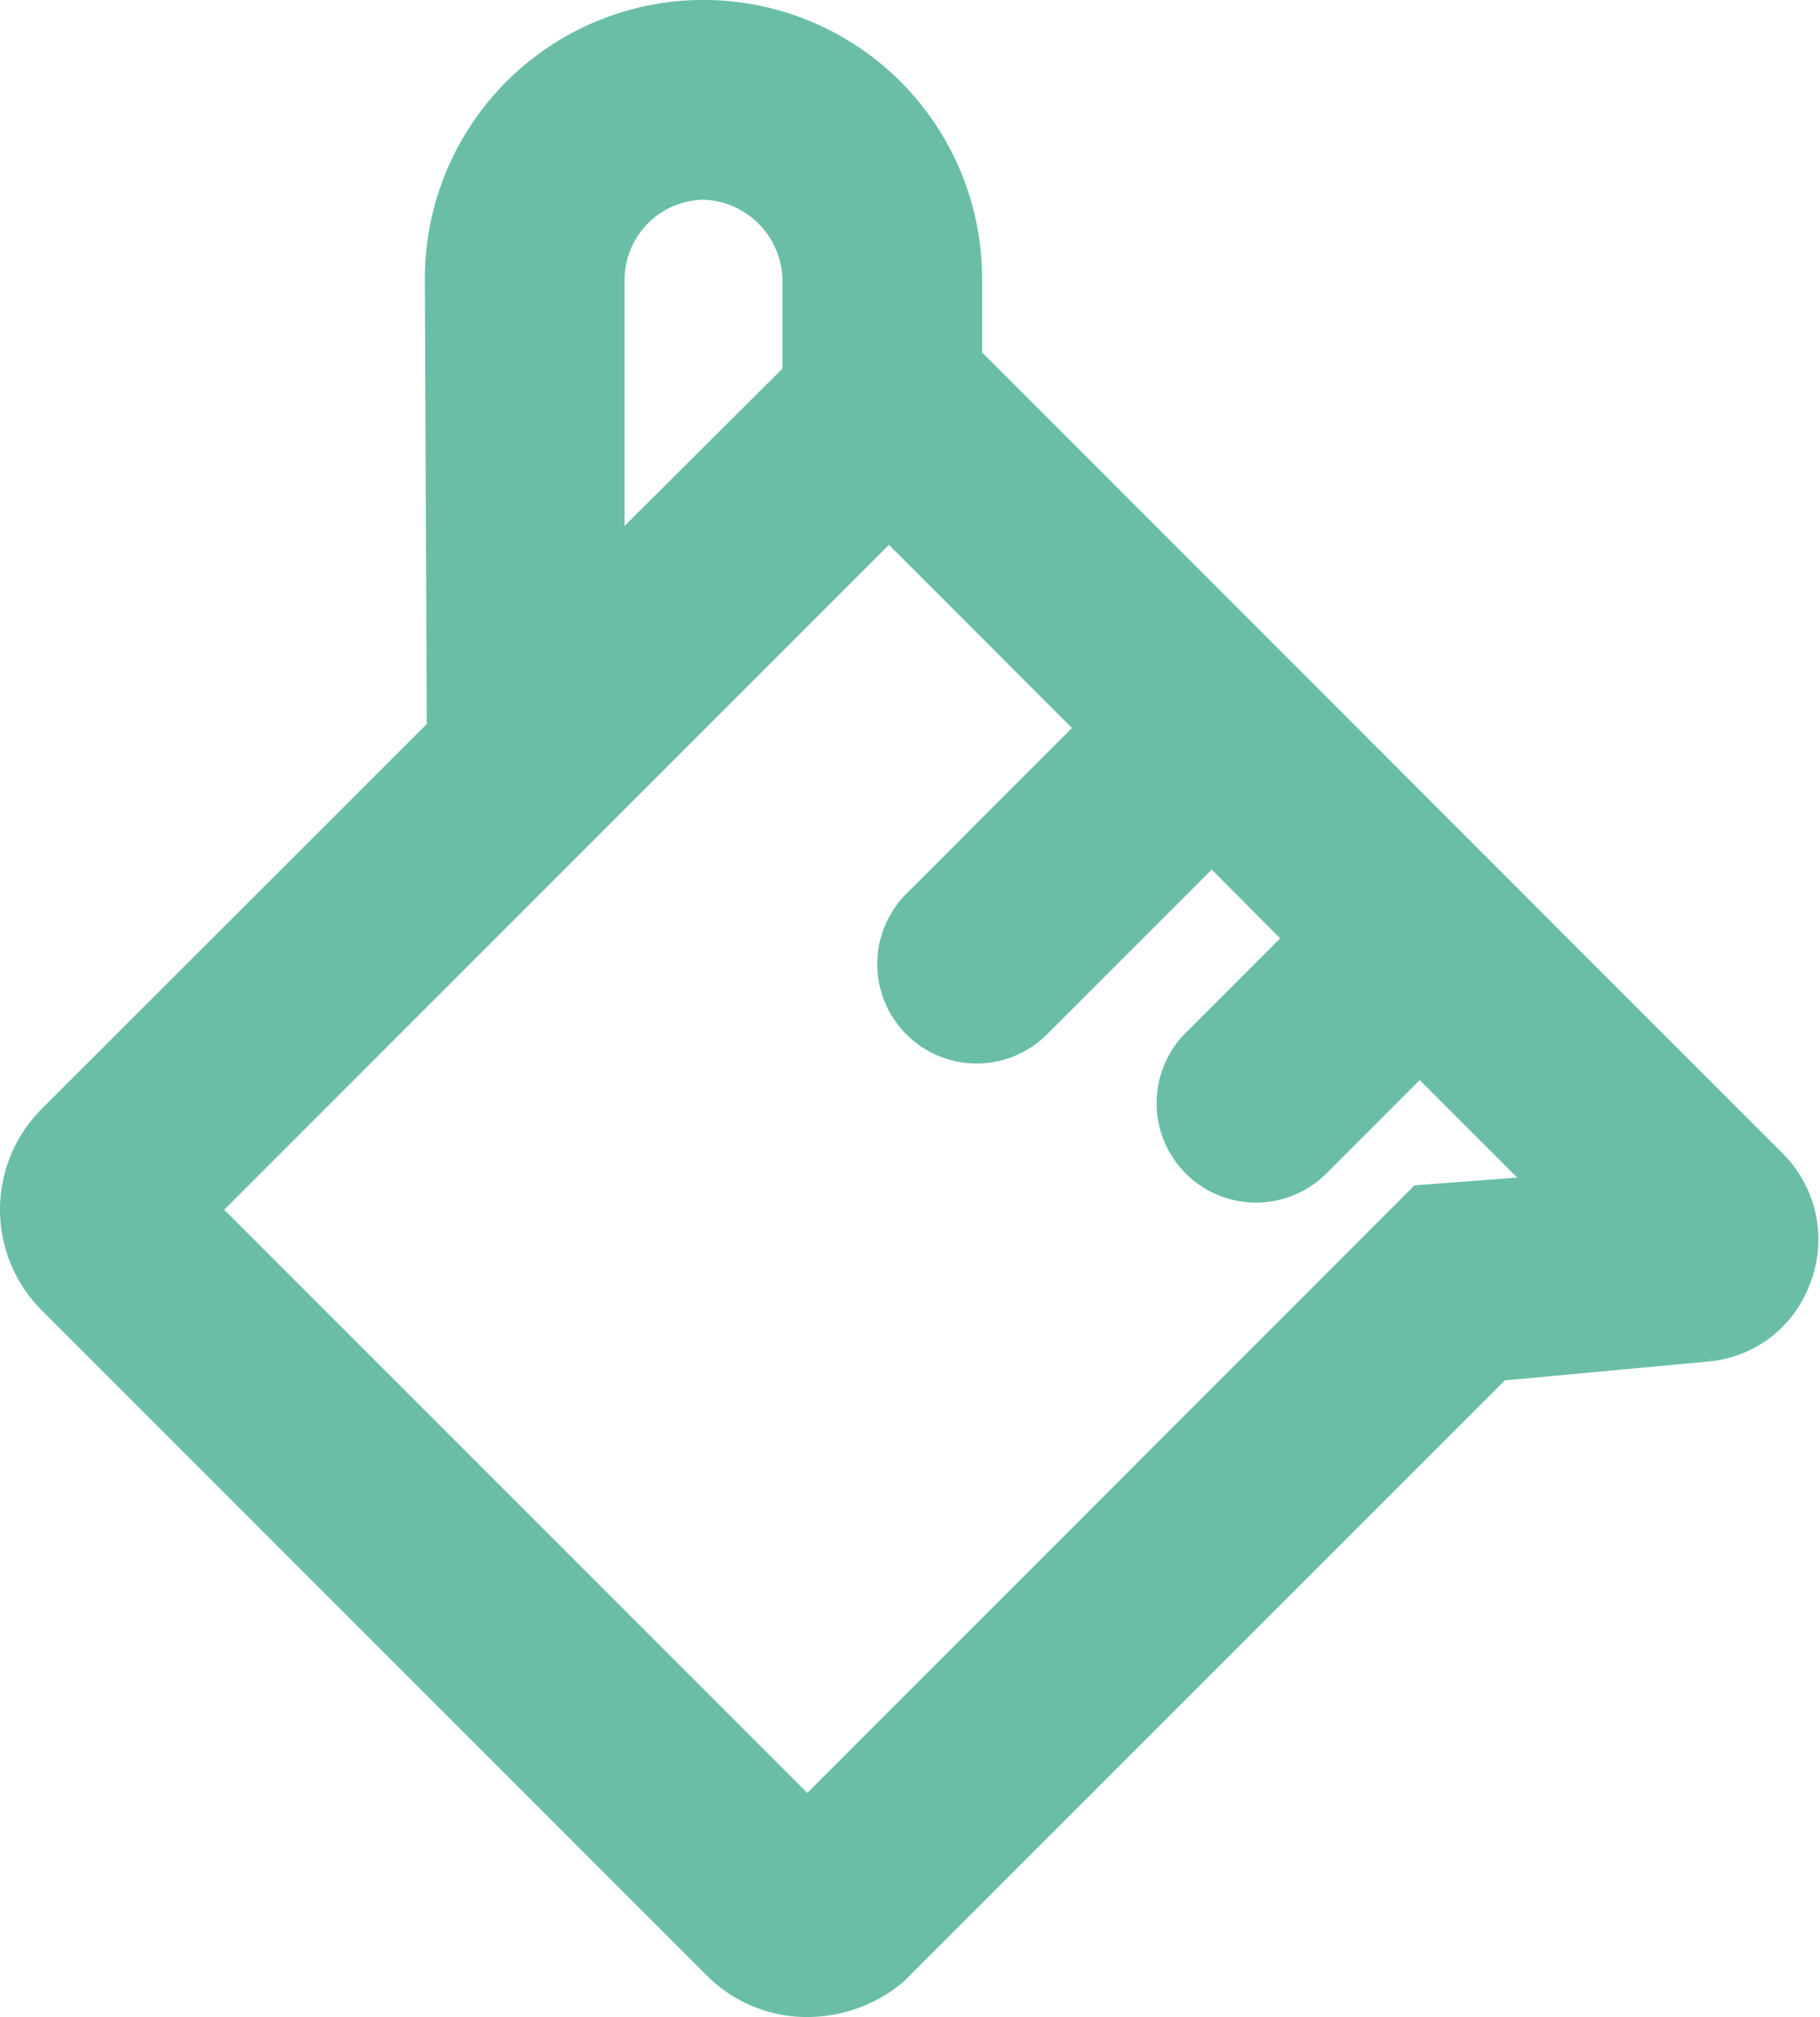 <svg xmlns="http://www.w3.org/2000/svg" width="20.756" height="23" viewBox="0 0 20.756 23">
  <defs>
    <style>
      .cls-1 {
        fill: #6abea7;
        stroke: #6abea7;
      }
    </style>
  </defs>
  <path id="paint-bucket" class="cls-1" d="M27.086,15.814,17.8,6.525V5.477a2.677,2.677,0,0,0-5.355,0l.023,5.285L7.926,15.3a1.124,1.124,0,0,0,0,1.583l7.589,7.589h0a1.109,1.109,0,0,0,.792.326,1.2,1.2,0,0,0,.768-.279l6.961-6.961,2.514-.233a.861.861,0,0,0,.722-.559A.885.885,0,0,0,27.086,15.814ZM13.723,5.477a1.416,1.416,0,0,1,1.4-1.4,1.432,1.432,0,0,1,1.4,1.4V6.711L13.723,9.5ZM23.454,16.3,16.307,23.45,8.95,16.093l8.288-8.288L20.032,10.6,17.8,12.834a.634.634,0,1,0,.885.908l2.235-2.235L22.406,13l-1.42,1.42a.634.634,0,1,0,.885.908l1.42-1.42,2.235,2.235Z" transform="translate(-7.1 -2.3)"/>
</svg>
